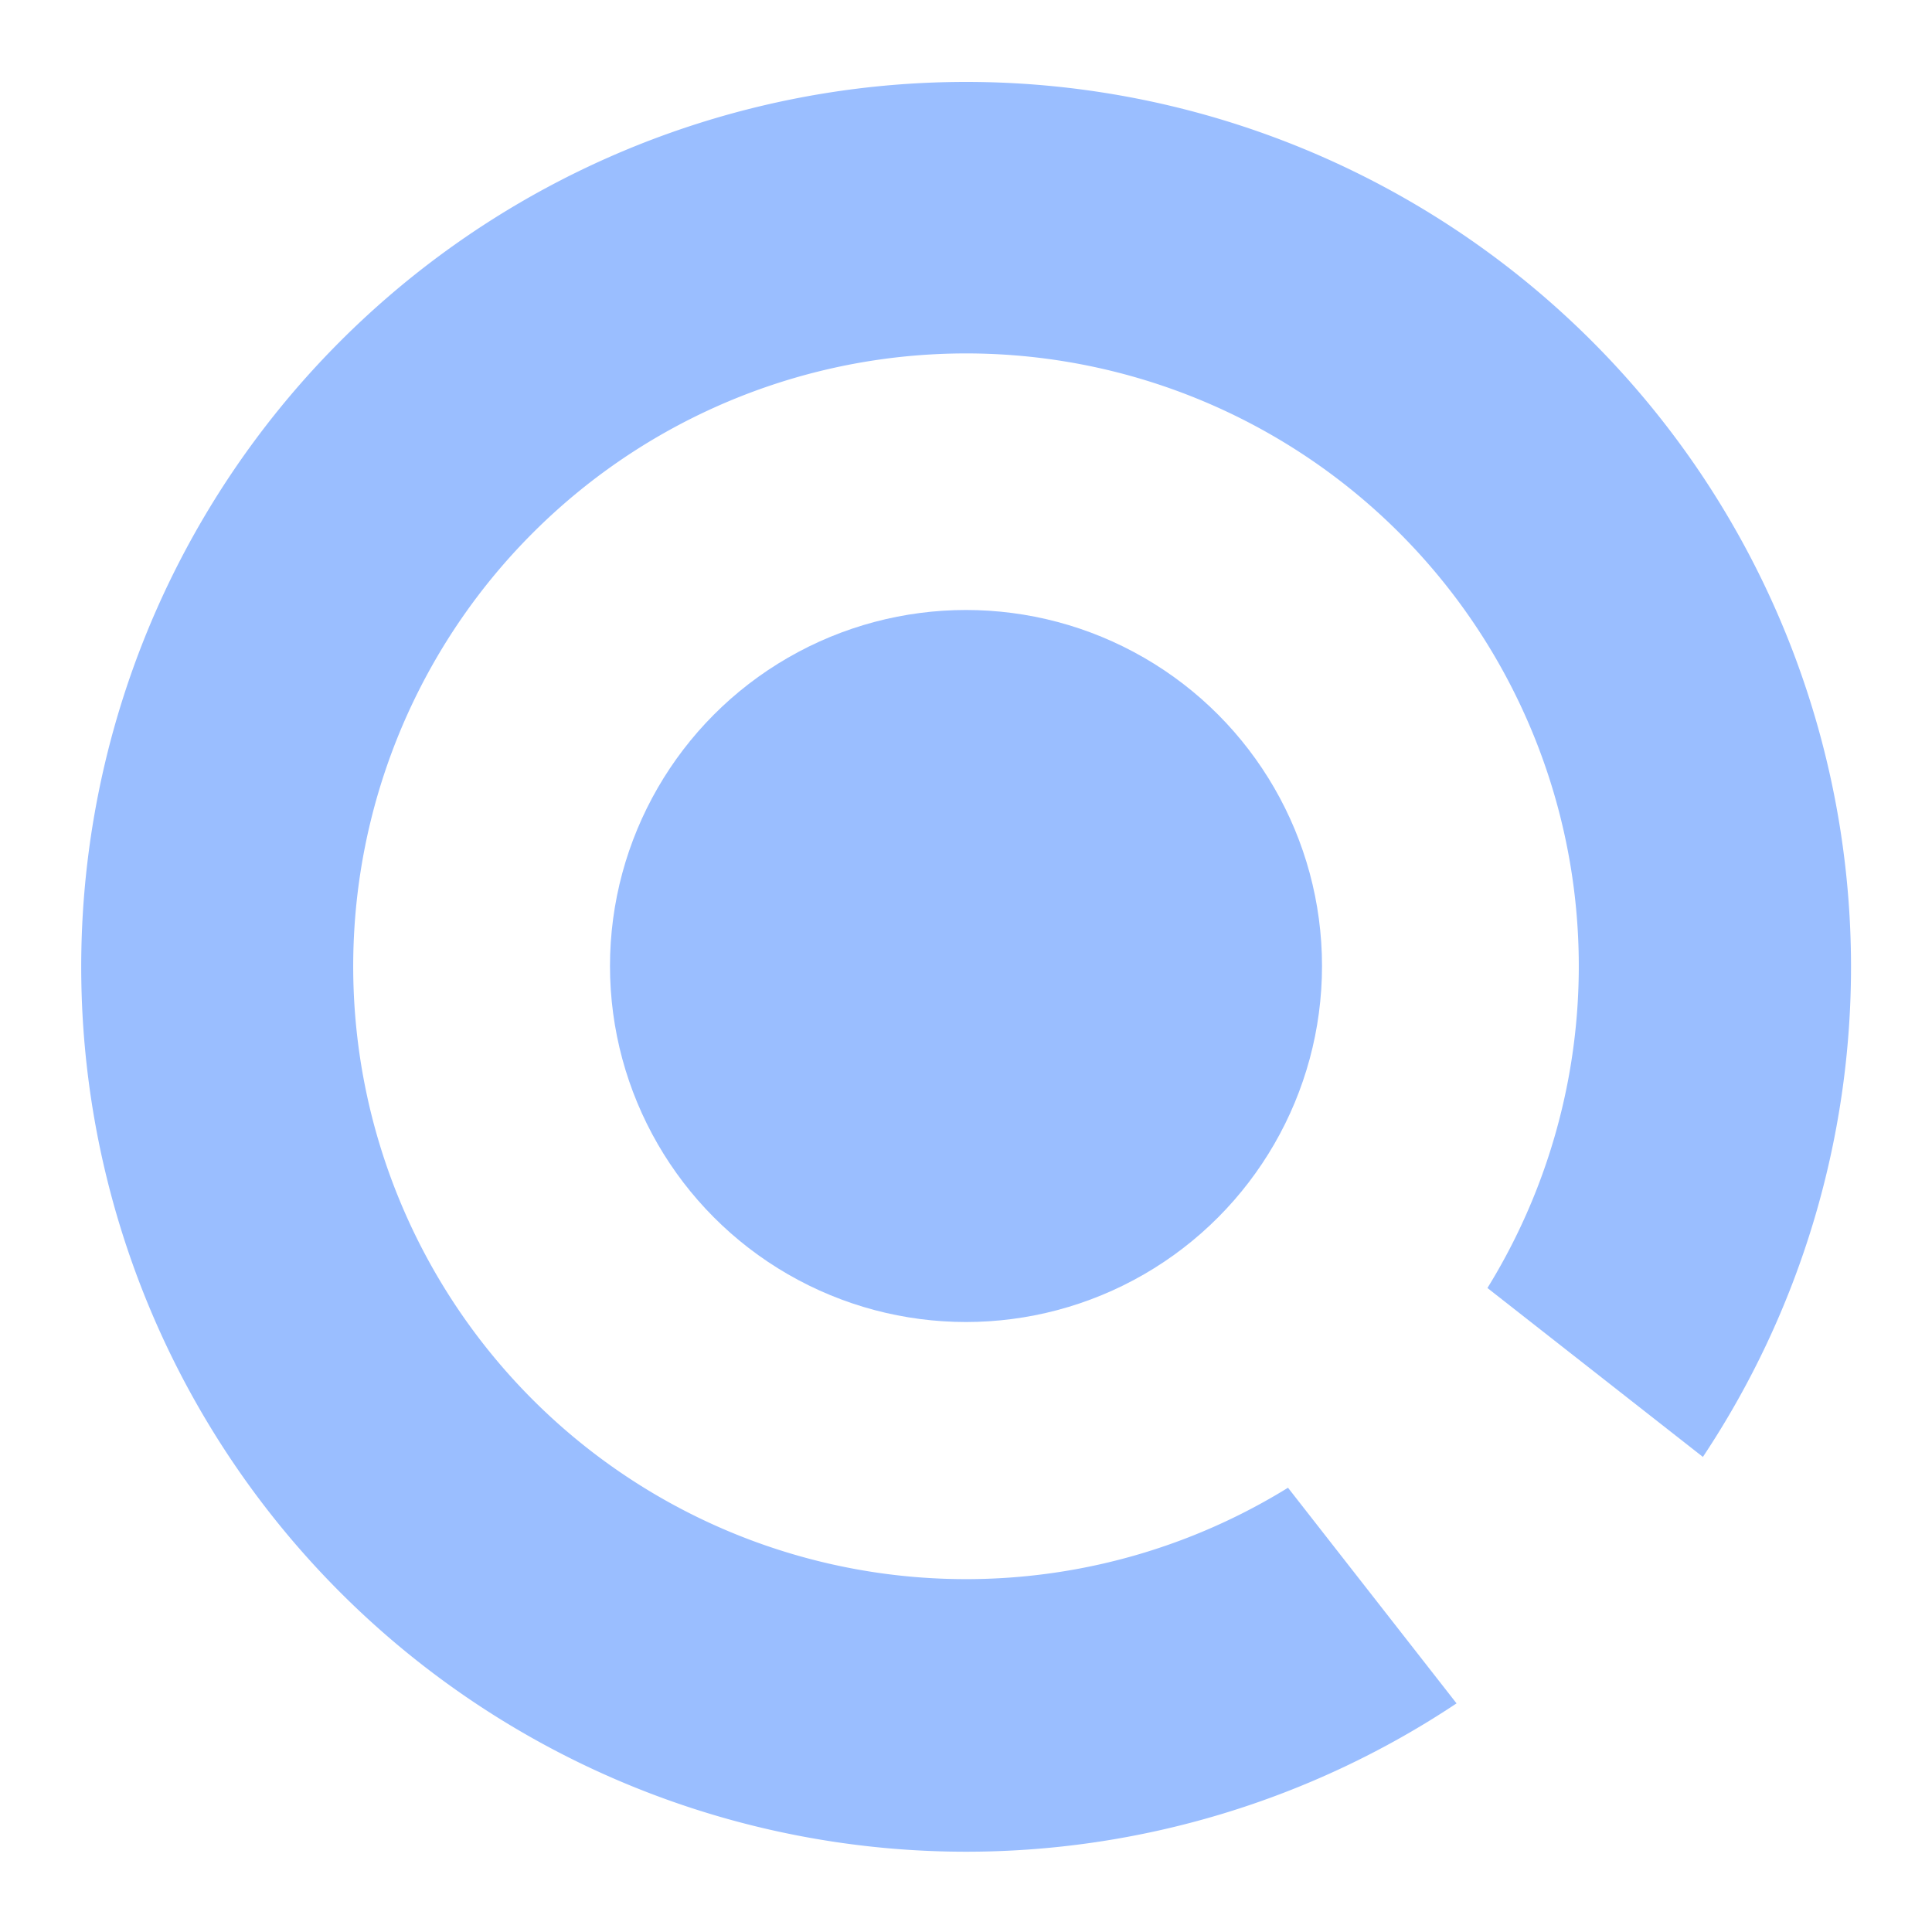<svg xmlns="http://www.w3.org/2000/svg" viewBox="0 0 192 192"><title>Refind</title><path d="M169.25,144.76a87.94,87.94,0,1,0-24.5,24.52L128,147.85A60.9,60.9,0,0,1,53,52.91,60.89,60.89,0,0,1,147.82,128l21.43,16.8Z" fill="#9abeff"/><circle cx="96" cy="96" r="35.38" fill="#9abeff"/></svg>
